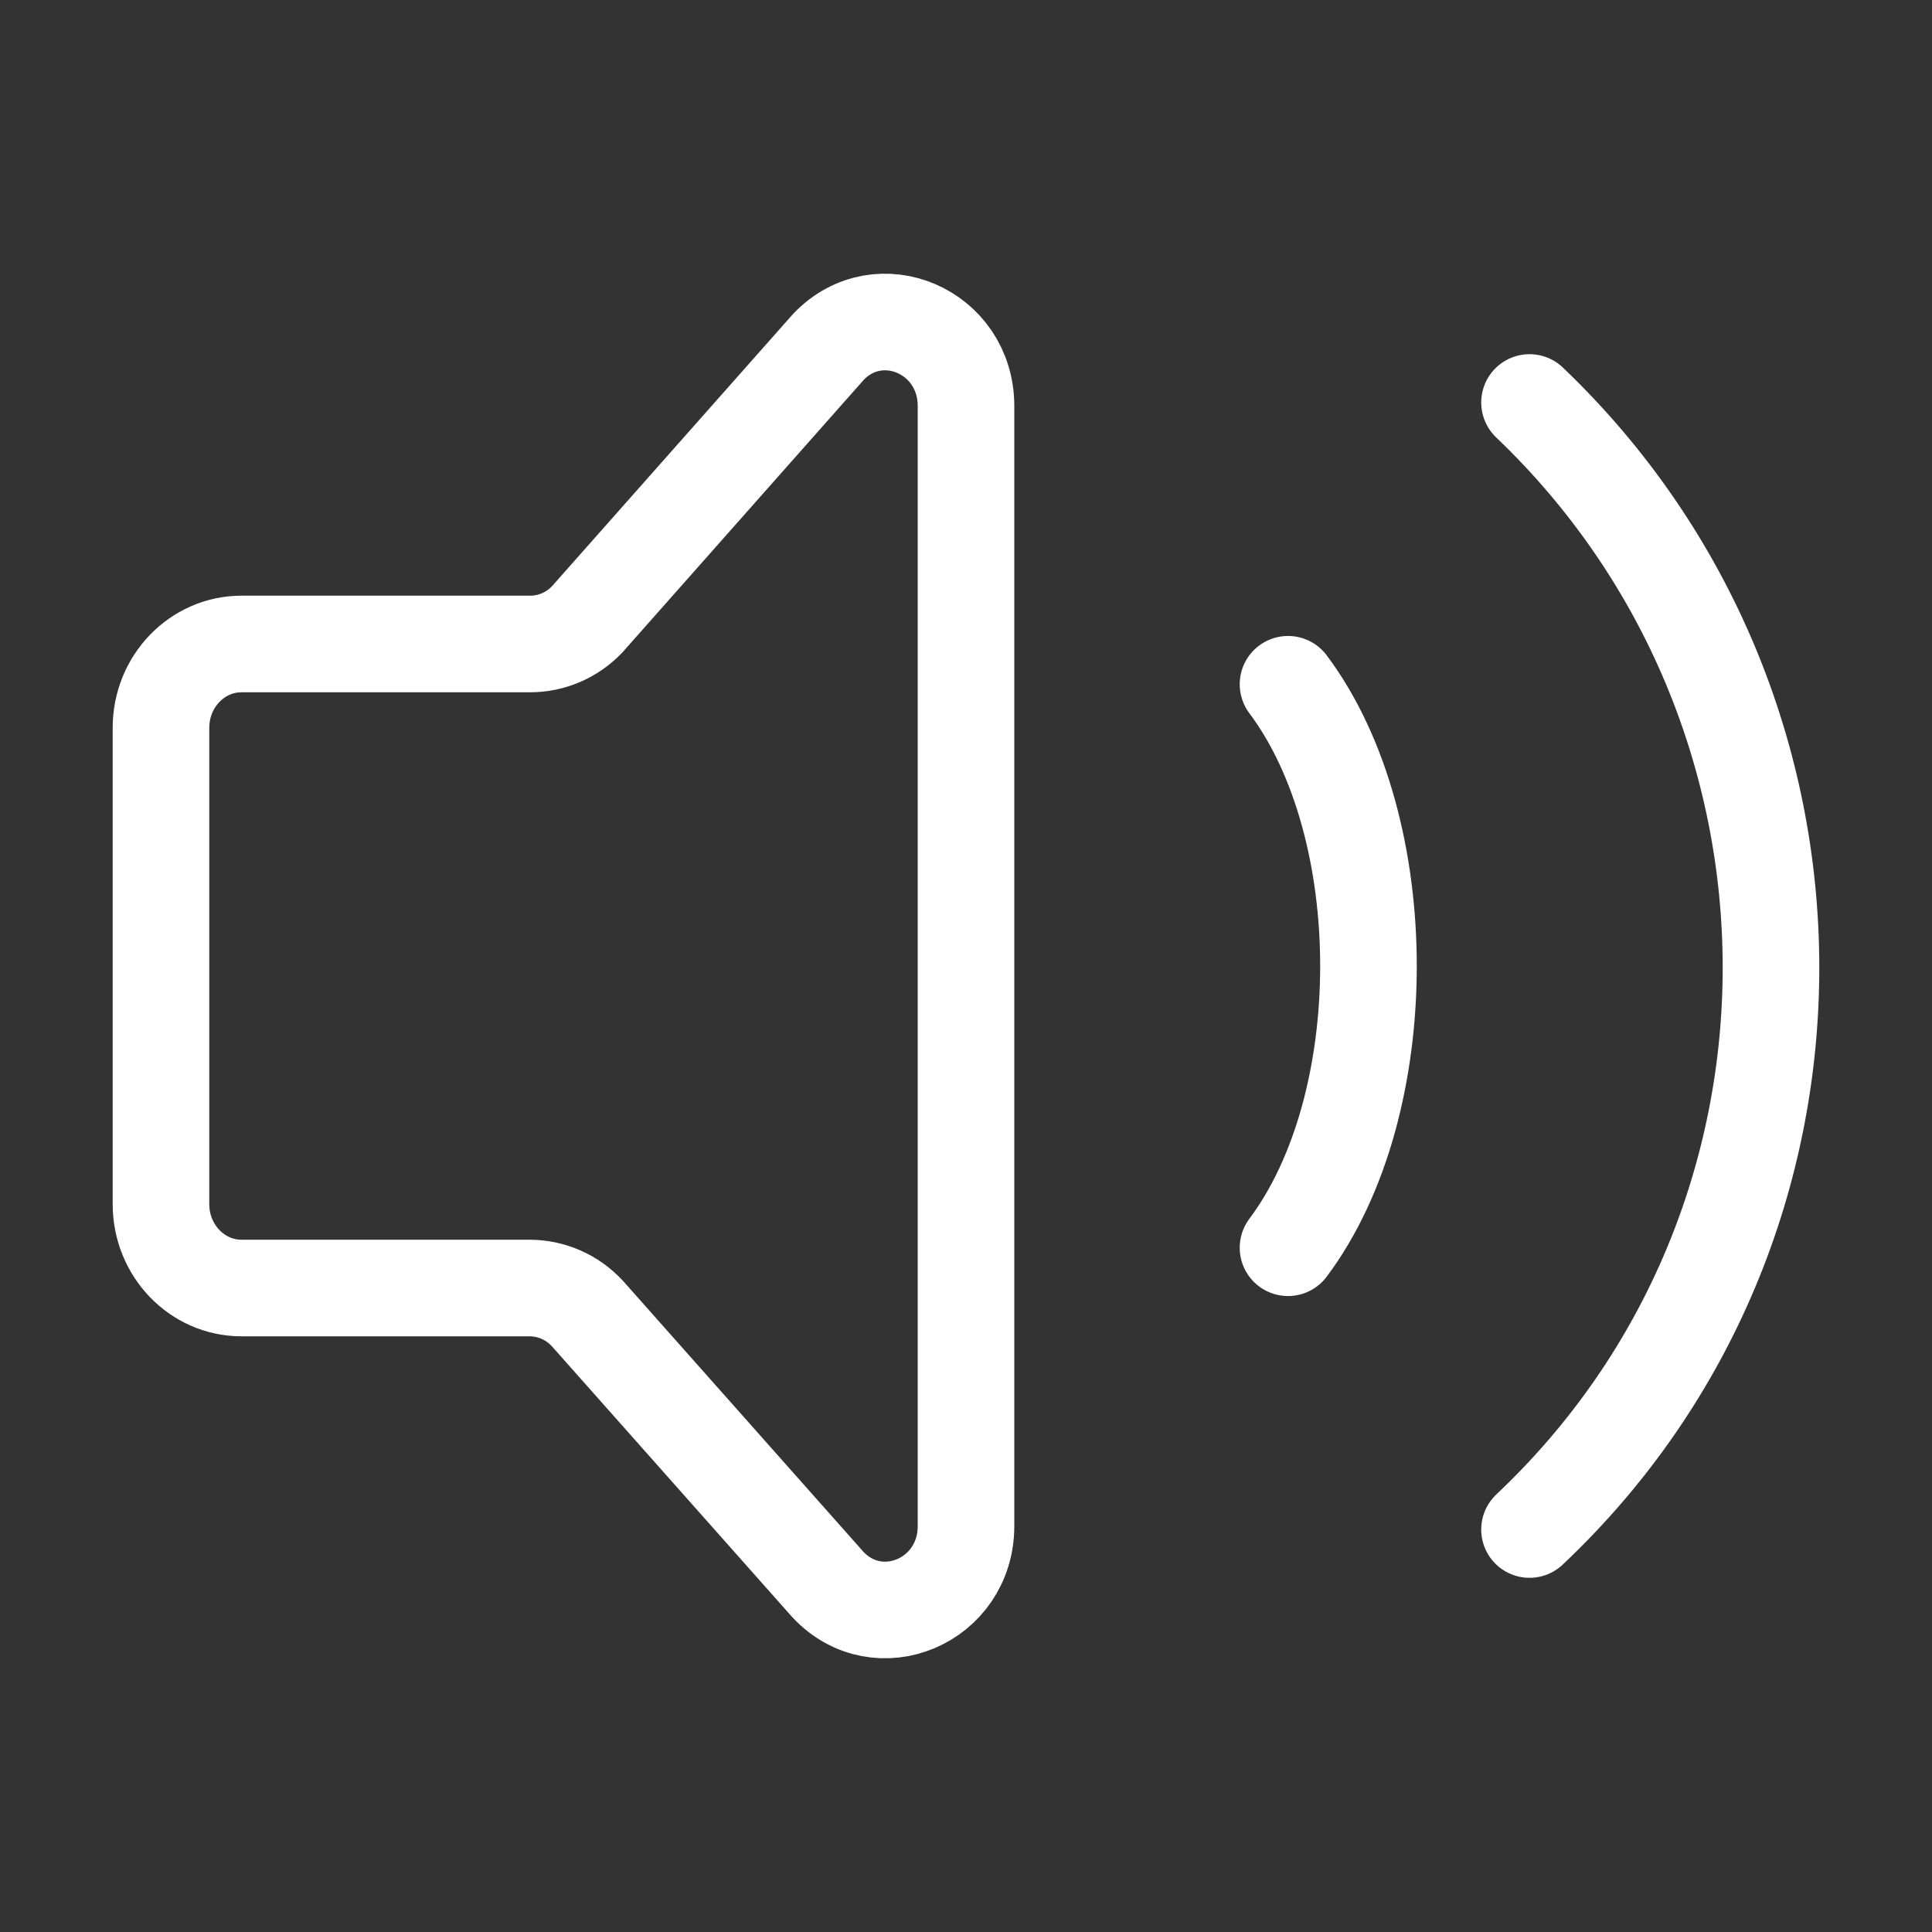 <svg width="40" height="40" viewBox="0 0 40 40" fill="none" xmlns="http://www.w3.org/2000/svg">
<rect x="0" y="0" width="40" height="40" fill="#333333" stroke="none"/>
<path d="M26.667 14.167C28.888 17.13 28.888 22.87 26.667 25.833M31.667 8.333C38.313 14.68 38.353 25.362 31.667 31.667M3.333 24.932V15.067C3.333 14.11 4.08 13.333 5 13.333H10.977C11.197 13.333 11.415 13.287 11.618 13.2C11.82 13.112 12.003 12.985 12.155 12.825L17.155 7.178C18.205 6.085 20 6.86 20 8.405V31.595C20 33.152 18.183 33.92 17.14 32.805L12.157 27.19C12.004 27.026 11.82 26.894 11.614 26.804C11.409 26.714 11.187 26.667 10.963 26.667H5C4.08 26.667 3.333 25.89 3.333 24.932Z" stroke="white" stroke-width="2" stroke-linecap="round" stroke-linejoin="round"/>
</svg>
